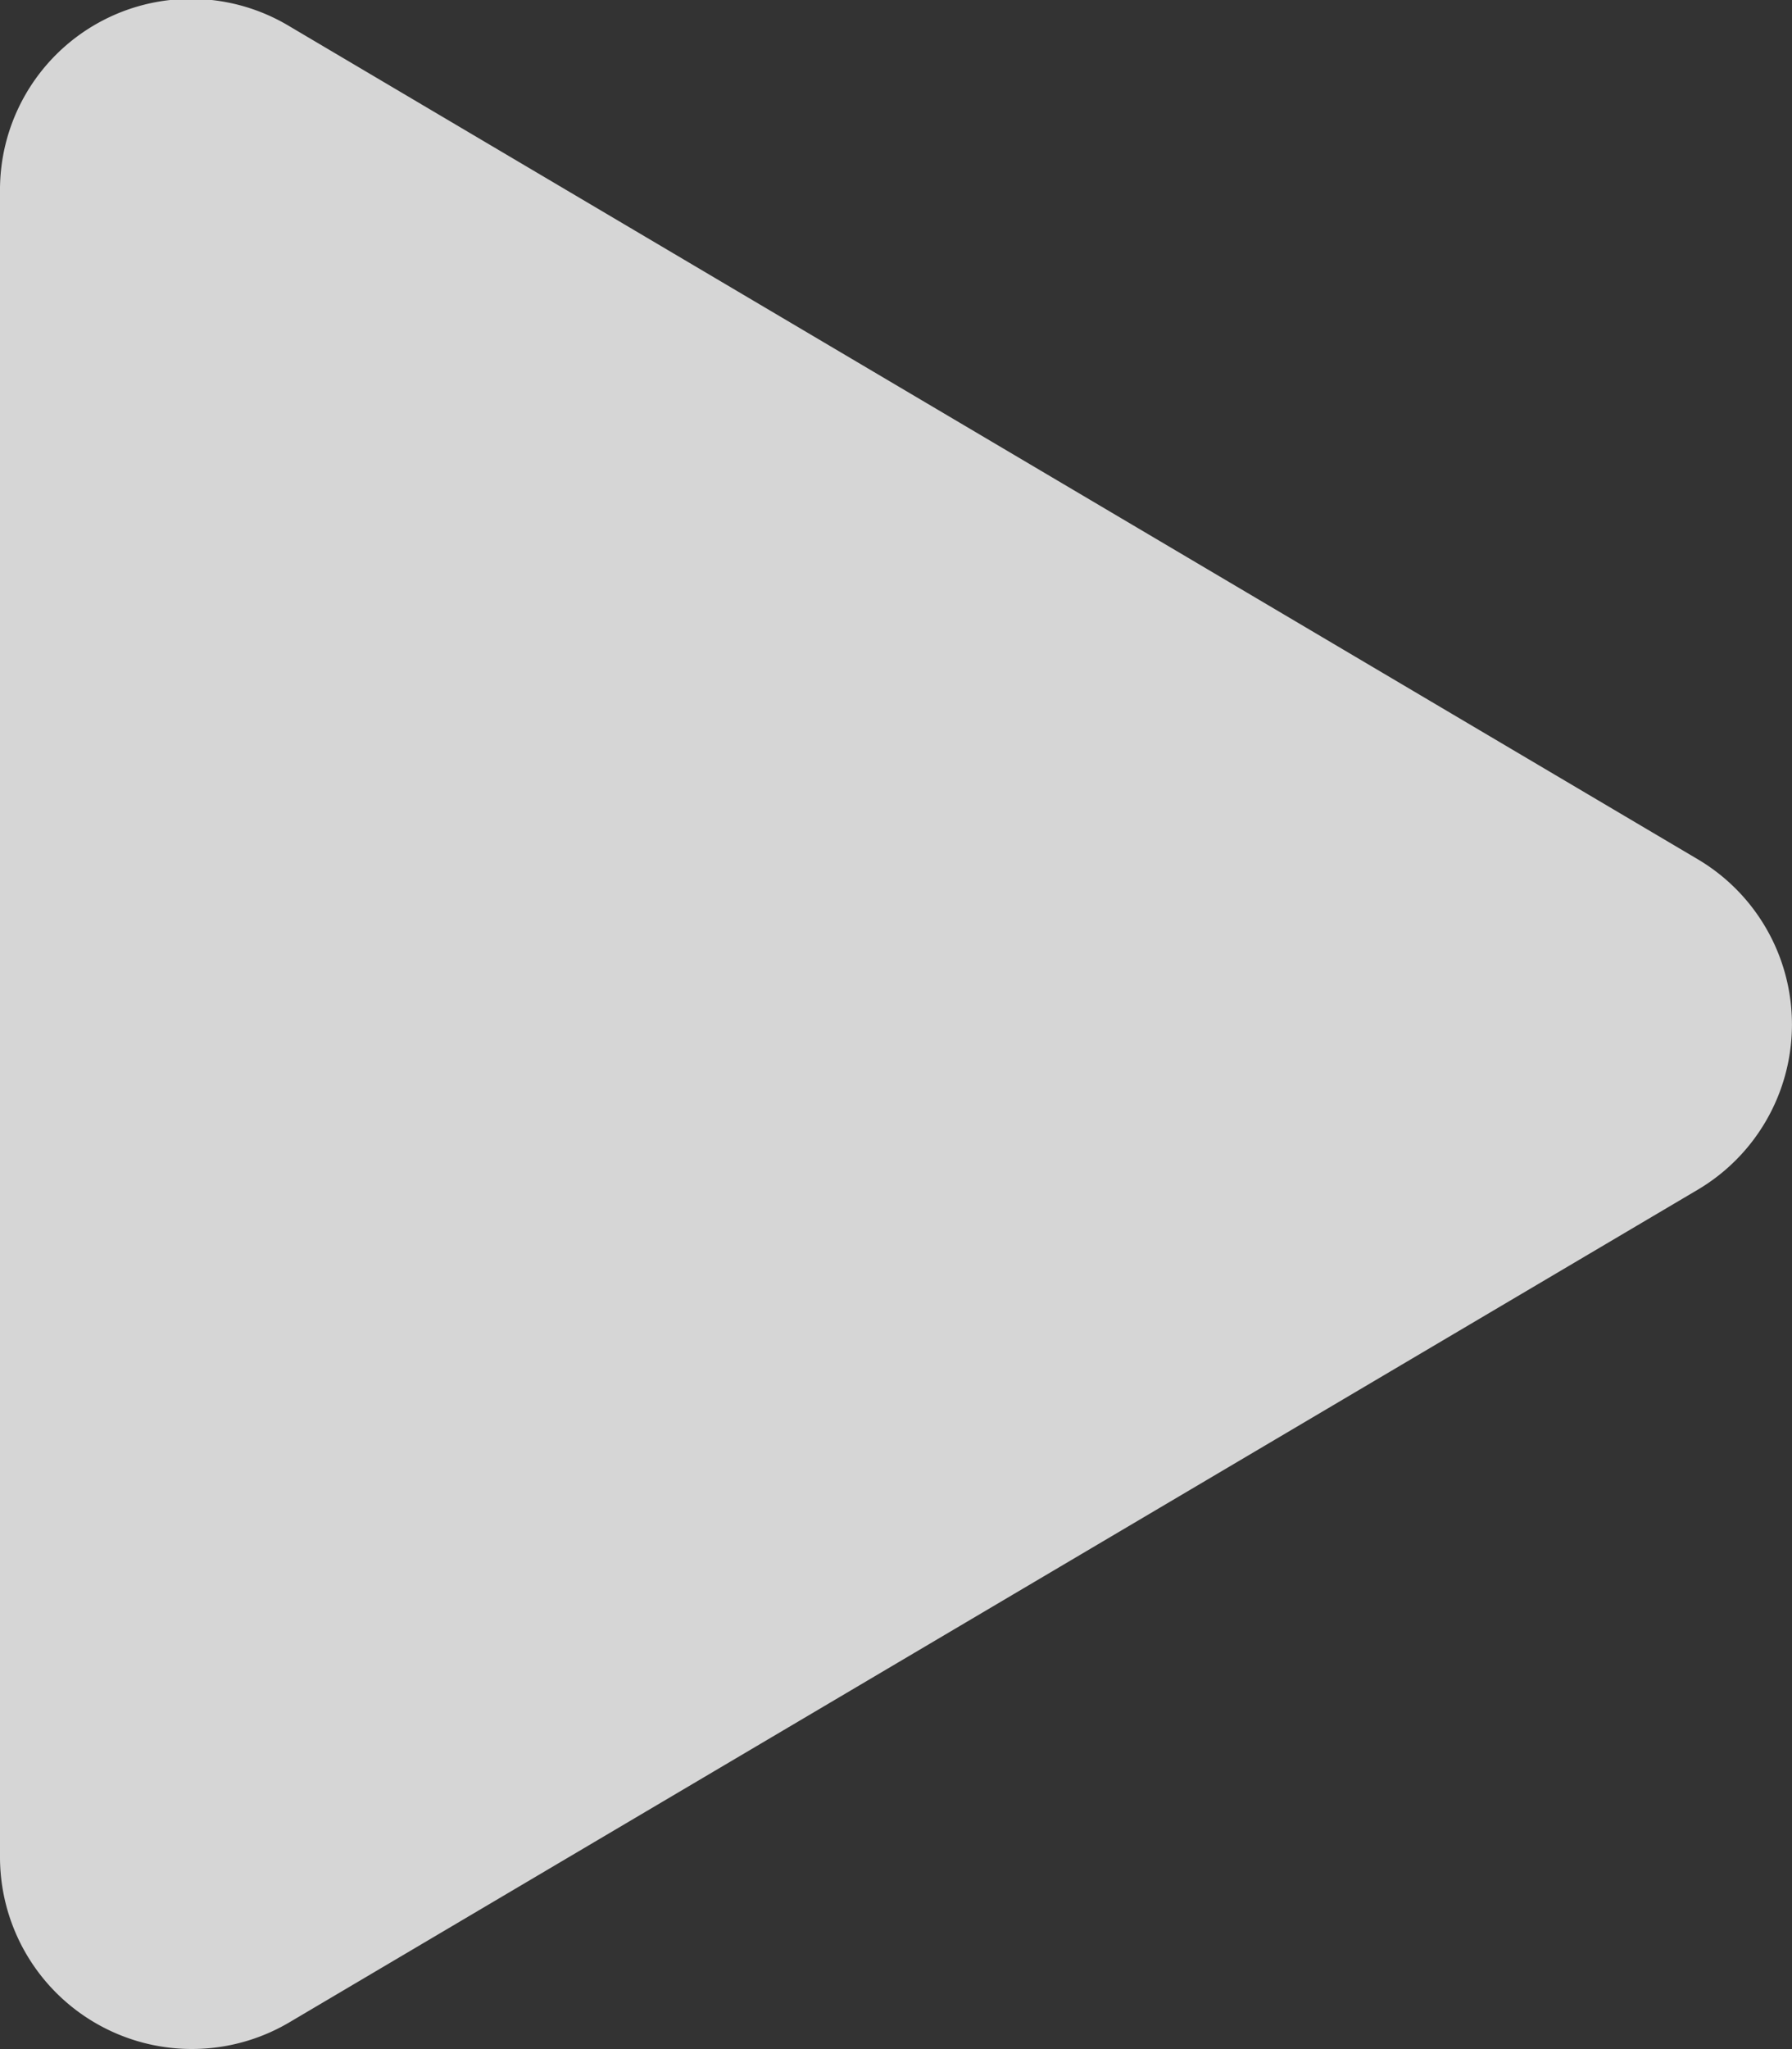 <svg xmlns="http://www.w3.org/2000/svg" width="22.055" height="25.208" viewBox="0 0 22.055 25.208"><rect x="0" y="0" width="22.055" height="25.208" fill="#333333" stroke="none"/><defs><style>.a{fill:#fff;opacity:0.8;}</style></defs><path class="a" d="M20.894,10.571,3.564.326A2.35,2.35,0,0,0,0,2.359V22.844a2.361,2.361,0,0,0,3.564,2.033l17.33-10.24A2.361,2.361,0,0,0,20.894,10.571Z" transform="translate(0 -0.002)"/></svg>